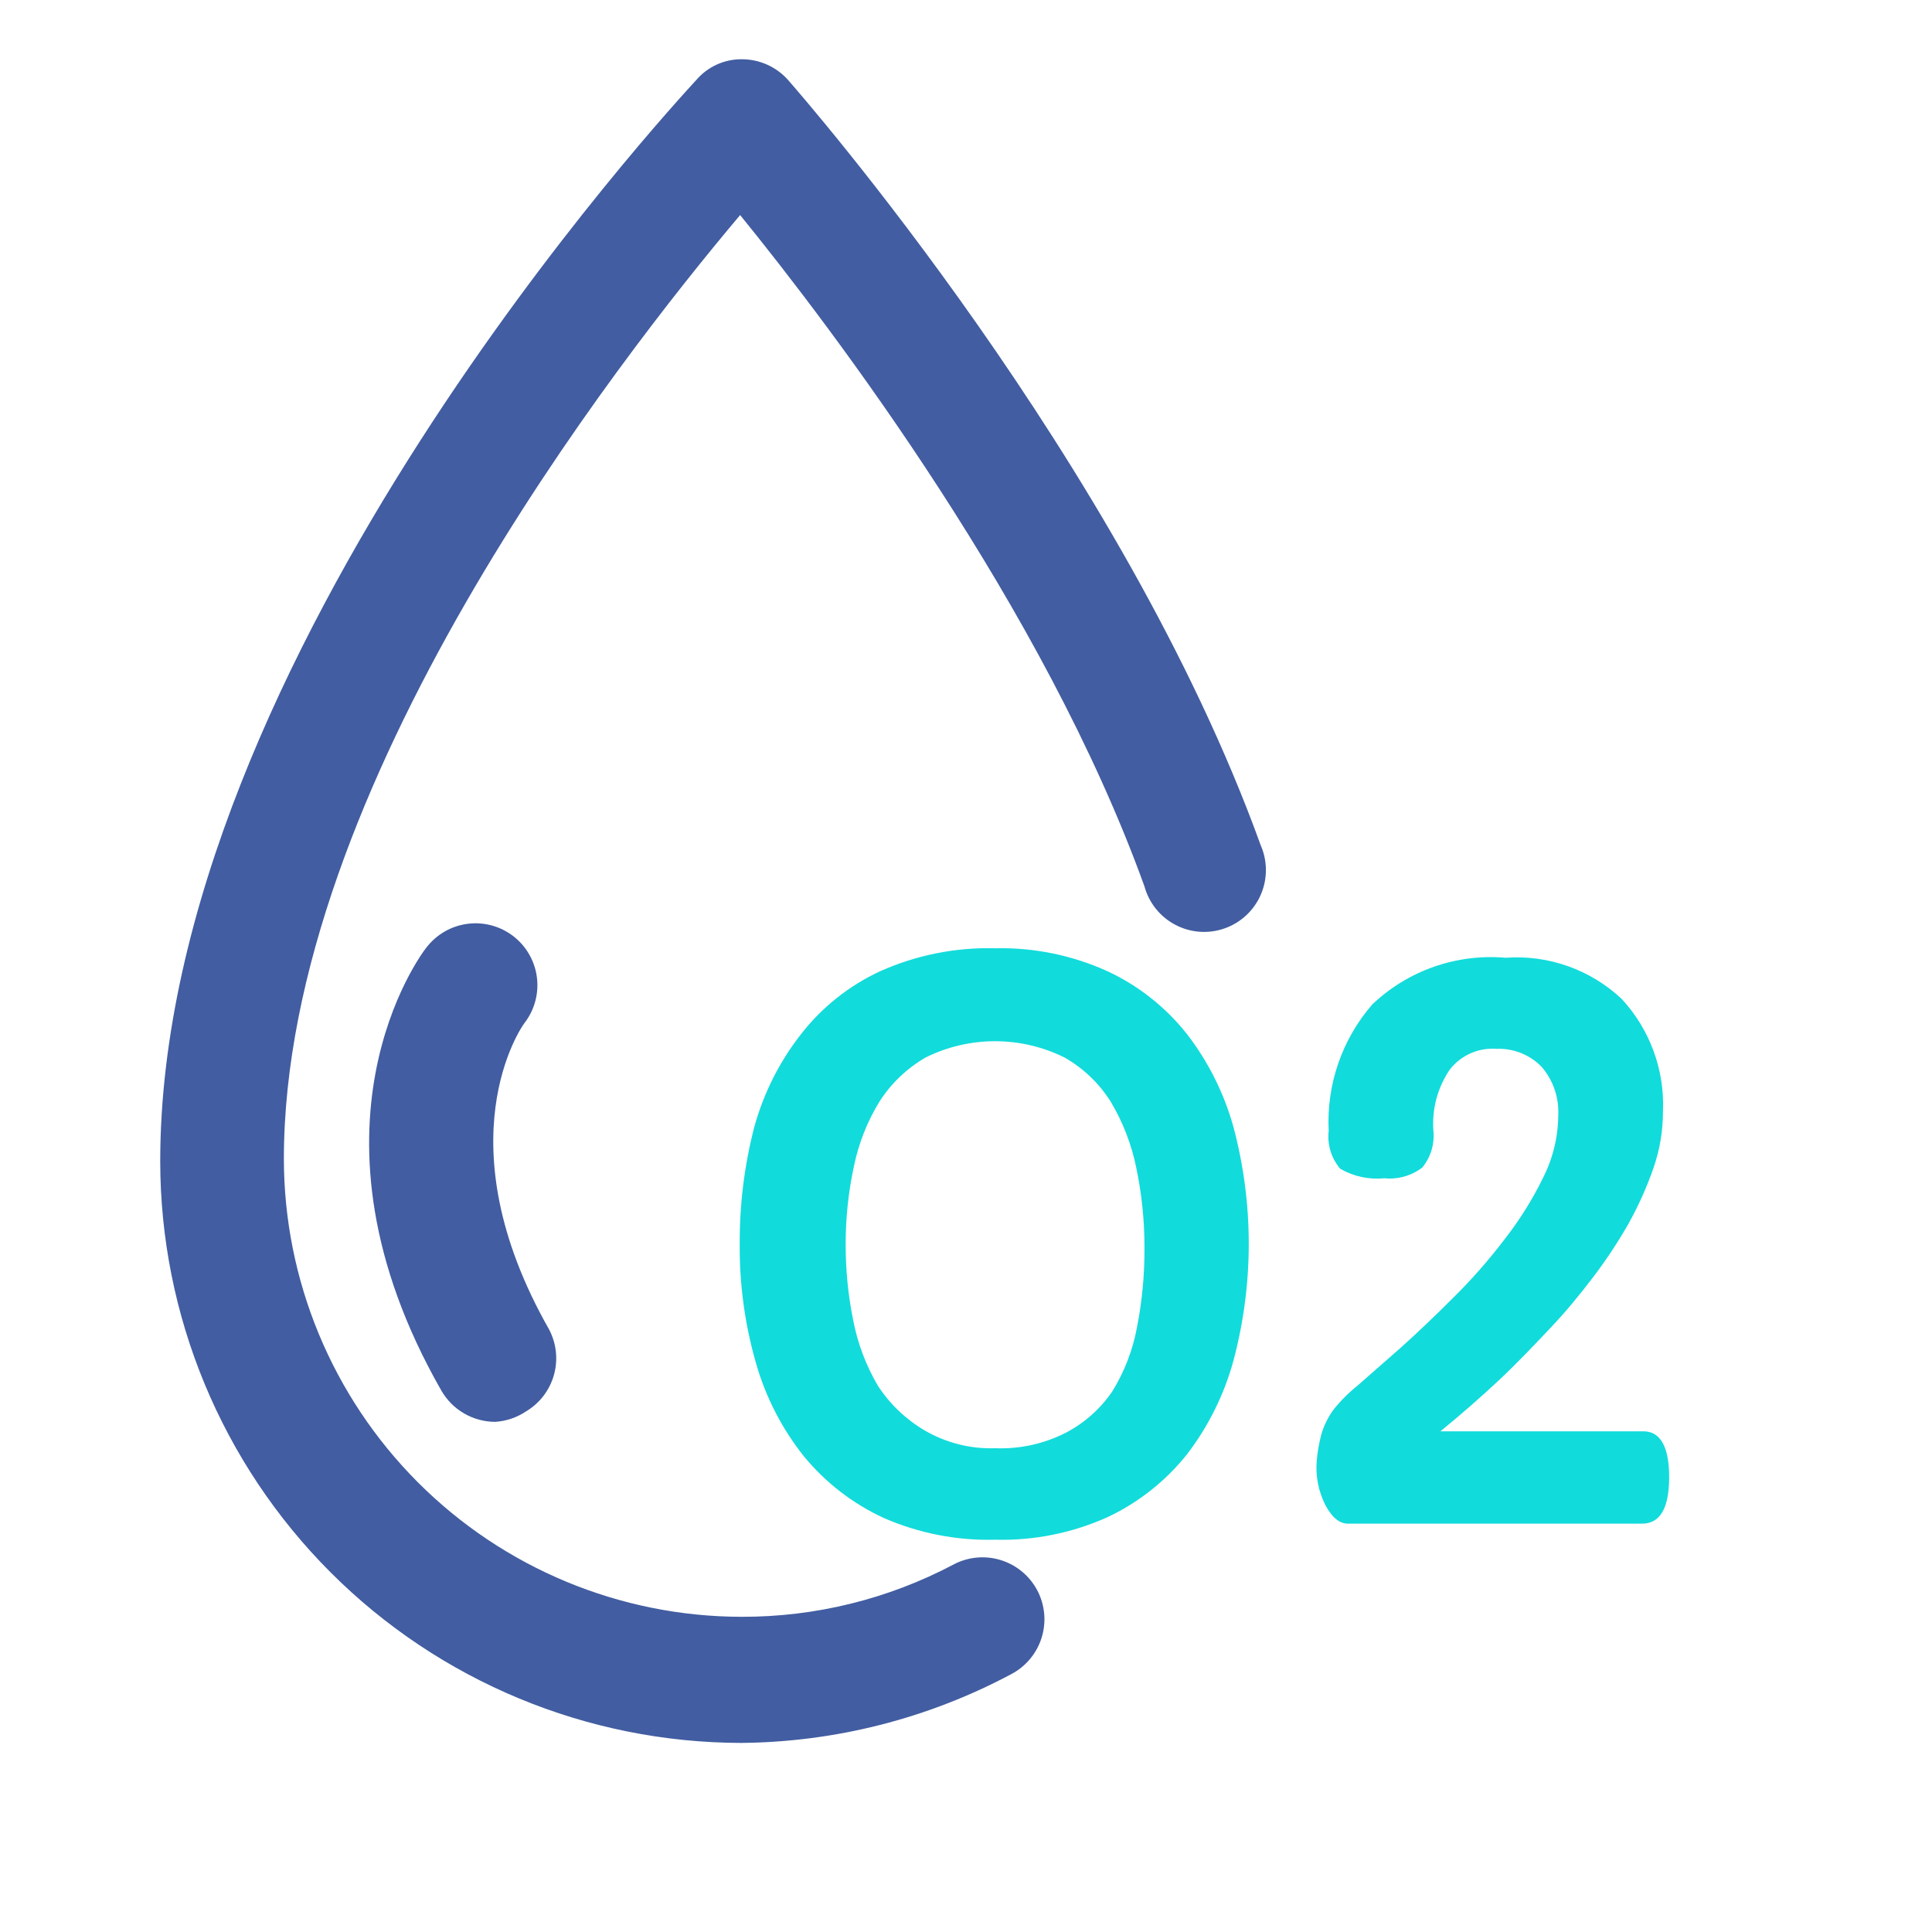 <svg width="90" height="90" viewBox="0 0 90 90" fill="none" xmlns="http://www.w3.org/2000/svg">
<path d="M34.536 81.192C27.356 81.182 20.473 78.324 15.398 73.245C10.322 68.166 7.469 61.281 7.464 54.101C7.464 30.658 31.426 4.834 32.424 3.739C32.688 3.427 33.017 3.178 33.389 3.008C33.761 2.839 34.166 2.754 34.574 2.76C34.977 2.762 35.375 2.849 35.742 3.014C36.109 3.179 36.437 3.42 36.706 3.72C37.339 4.45 52.277 21.518 58.728 39.374C58.887 39.737 58.97 40.128 58.971 40.524C58.972 40.92 58.891 41.312 58.734 41.675C58.577 42.038 58.347 42.365 58.057 42.636C57.768 42.906 57.426 43.114 57.053 43.246C56.68 43.379 56.284 43.432 55.889 43.405C55.494 43.377 55.109 43.268 54.758 43.085C54.407 42.902 54.098 42.648 53.849 42.34C53.601 42.032 53.418 41.676 53.314 41.294C48.629 28.296 38.798 15.336 34.478 10.018C28.718 16.853 13.224 36.706 13.224 53.986C13.229 59.638 15.476 65.058 19.471 69.057C23.466 73.055 28.884 75.307 34.536 75.317C37.982 75.327 41.378 74.49 44.424 72.878C45.101 72.522 45.892 72.449 46.623 72.676C47.354 72.903 47.965 73.411 48.322 74.088C48.678 74.765 48.751 75.556 48.524 76.287C48.297 77.018 47.789 77.629 47.112 77.986C43.239 80.052 38.925 81.152 34.536 81.192Z" fill="#425DA1"/>
<path d="M46.363 44.174C48.169 44.133 49.961 44.501 51.605 45.25C53.044 45.922 54.306 46.922 55.291 48.168C56.288 49.461 57.025 50.934 57.461 52.507C58.409 56.068 58.409 59.814 57.461 63.374C57.029 64.961 56.292 66.448 55.291 67.752C54.301 68.993 53.04 69.991 51.605 70.67C49.959 71.413 48.168 71.774 46.363 71.726C44.575 71.774 42.798 71.427 41.16 70.709C39.726 70.046 38.459 69.068 37.454 67.848C36.422 66.553 35.658 65.065 35.208 63.47C34.694 61.673 34.442 59.81 34.459 57.941C34.45 56.115 34.676 54.295 35.131 52.526C35.562 50.942 36.306 49.46 37.32 48.168C38.294 46.918 39.551 45.918 40.987 45.25C42.676 44.492 44.513 44.124 46.363 44.174ZM46.363 67.464C47.508 67.509 48.646 67.258 49.666 66.734C50.529 66.28 51.267 65.621 51.816 64.814C52.383 63.896 52.773 62.88 52.968 61.819C53.205 60.605 53.321 59.37 53.314 58.133C53.317 56.875 53.189 55.62 52.93 54.389C52.709 53.305 52.307 52.266 51.739 51.317C51.202 50.466 50.464 49.76 49.589 49.262C48.583 48.763 47.476 48.504 46.354 48.504C45.231 48.504 44.124 48.763 43.118 49.262C42.248 49.766 41.511 50.47 40.968 51.317C40.4 52.245 39.997 53.265 39.778 54.331C39.519 55.536 39.39 56.766 39.394 57.998C39.394 59.165 39.509 60.33 39.739 61.474C39.944 62.556 40.334 63.595 40.891 64.546C41.448 65.404 42.198 66.12 43.08 66.638C44.075 67.217 45.213 67.503 46.363 67.464ZM77.755 68.808C77.755 70.267 77.333 70.978 76.488 70.978H62.798C62.395 70.978 62.05 70.69 61.742 70.114C61.417 69.474 61.277 68.755 61.339 68.04C61.375 67.632 61.446 67.227 61.55 66.83C61.672 66.409 61.867 66.012 62.126 65.659C62.456 65.248 62.829 64.875 63.24 64.546L65.275 62.76C66.043 62.069 66.85 61.301 67.714 60.437C68.562 59.597 69.351 58.699 70.075 57.749C70.776 56.855 71.381 55.889 71.88 54.869C72.34 53.964 72.584 52.965 72.59 51.95C72.629 51.131 72.355 50.328 71.822 49.704C71.55 49.422 71.221 49.202 70.857 49.056C70.493 48.91 70.102 48.843 69.71 48.859C69.298 48.828 68.884 48.9 68.505 49.067C68.127 49.235 67.796 49.493 67.541 49.819C66.967 50.658 66.697 51.667 66.773 52.68C66.803 52.985 66.773 53.293 66.684 53.586C66.595 53.88 66.449 54.152 66.254 54.389C65.75 54.773 65.119 54.952 64.488 54.888C63.774 54.96 63.055 54.806 62.434 54.446C62.227 54.205 62.073 53.923 61.98 53.619C61.888 53.315 61.859 52.996 61.896 52.68C61.786 50.526 62.516 48.413 63.931 46.786C64.753 46.006 65.73 45.409 66.799 45.035C67.868 44.661 69.004 44.518 70.133 44.616C71.119 44.544 72.109 44.677 73.041 45.008C73.974 45.338 74.827 45.859 75.547 46.536C76.197 47.24 76.702 48.065 77.031 48.965C77.361 49.864 77.509 50.82 77.467 51.778C77.469 52.673 77.32 53.562 77.026 54.408C76.712 55.311 76.32 56.184 75.854 57.019C75.354 57.894 74.796 58.734 74.184 59.534C73.57 60.341 72.936 61.109 72.264 61.819C71.592 62.53 70.67 63.509 69.806 64.315C68.942 65.122 68.04 65.909 67.099 66.677H76.488C77.333 66.638 77.755 67.368 77.755 68.808Z" fill="#12DBDB"/>
<path d="M23.074 66.235C22.563 66.235 22.061 66.1 21.62 65.844C21.178 65.588 20.812 65.219 20.558 64.776C13.57 52.546 19.598 44.462 19.867 44.136C20.098 43.836 20.386 43.584 20.713 43.395C21.041 43.206 21.403 43.084 21.779 43.035C22.154 42.986 22.535 43.011 22.901 43.11C23.266 43.208 23.609 43.377 23.909 43.608C24.209 43.839 24.46 44.126 24.649 44.454C24.838 44.782 24.961 45.144 25.01 45.52C25.059 45.895 25.034 46.276 24.935 46.642C24.837 47.007 24.668 47.35 24.437 47.65C24.283 47.842 20.597 53.16 25.57 61.915C25.921 62.57 26.005 63.336 25.804 64.051C25.604 64.767 25.134 65.377 24.494 65.755C24.071 66.036 23.581 66.202 23.074 66.235Z" fill="#425DA1"/>
</svg>
